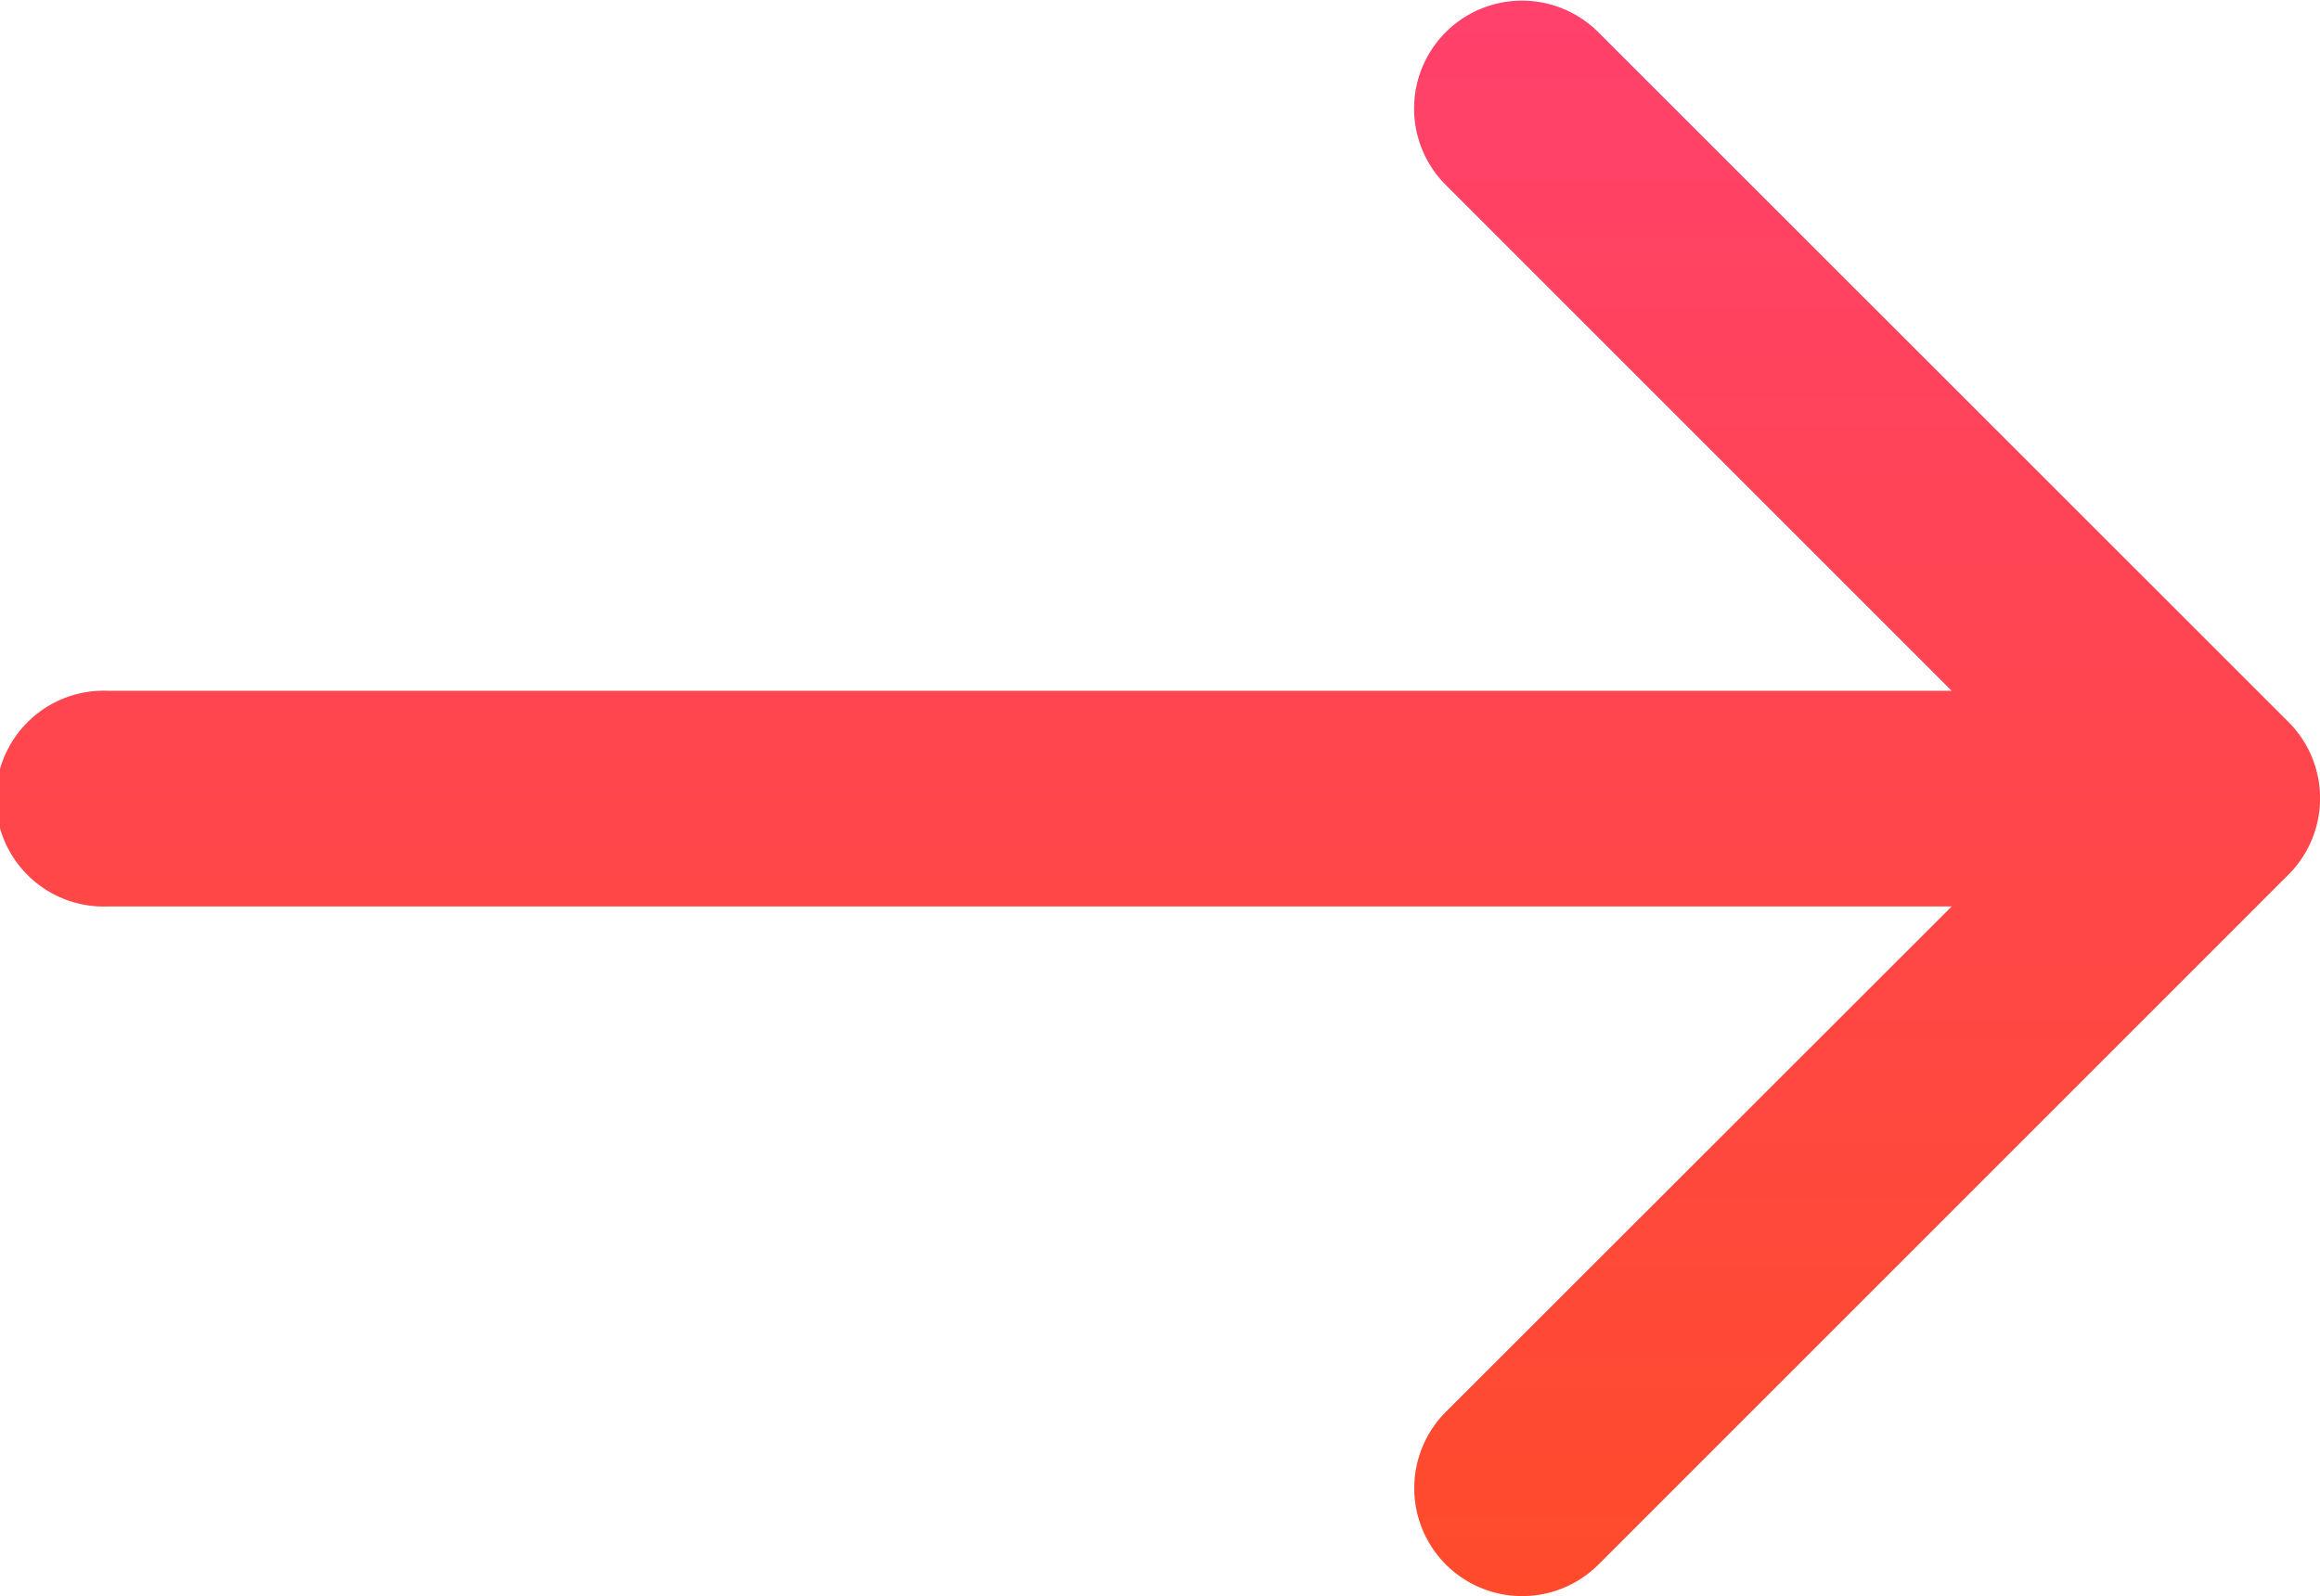 <svg xmlns="http://www.w3.org/2000/svg" xmlns:xlink="http://www.w3.org/1999/xlink" width="14.531" height="10" viewBox="0 0 14.531 10"><defs><style>.a{fill:url(#a);}</style><linearGradient id="a" x1="0.5" x2="0.5" y2="1" gradientUnits="objectBoundingBox"><stop offset="0" stop-color="#ff416c"/><stop offset="1" stop-color="#ff4b2b"/></linearGradient></defs><g transform="translate(0 0)"><path class="a" d="M14.333,4.522,10.009.2a.676.676,0,0,0-.956.956l3.171,3.171H.676a.676.676,0,1,0,0,1.351H12.224L9.054,8.846a.676.676,0,0,0,.956.956l4.324-4.324A.676.676,0,0,0,14.333,4.522Z" transform="translate(0 0)"/></g></svg>